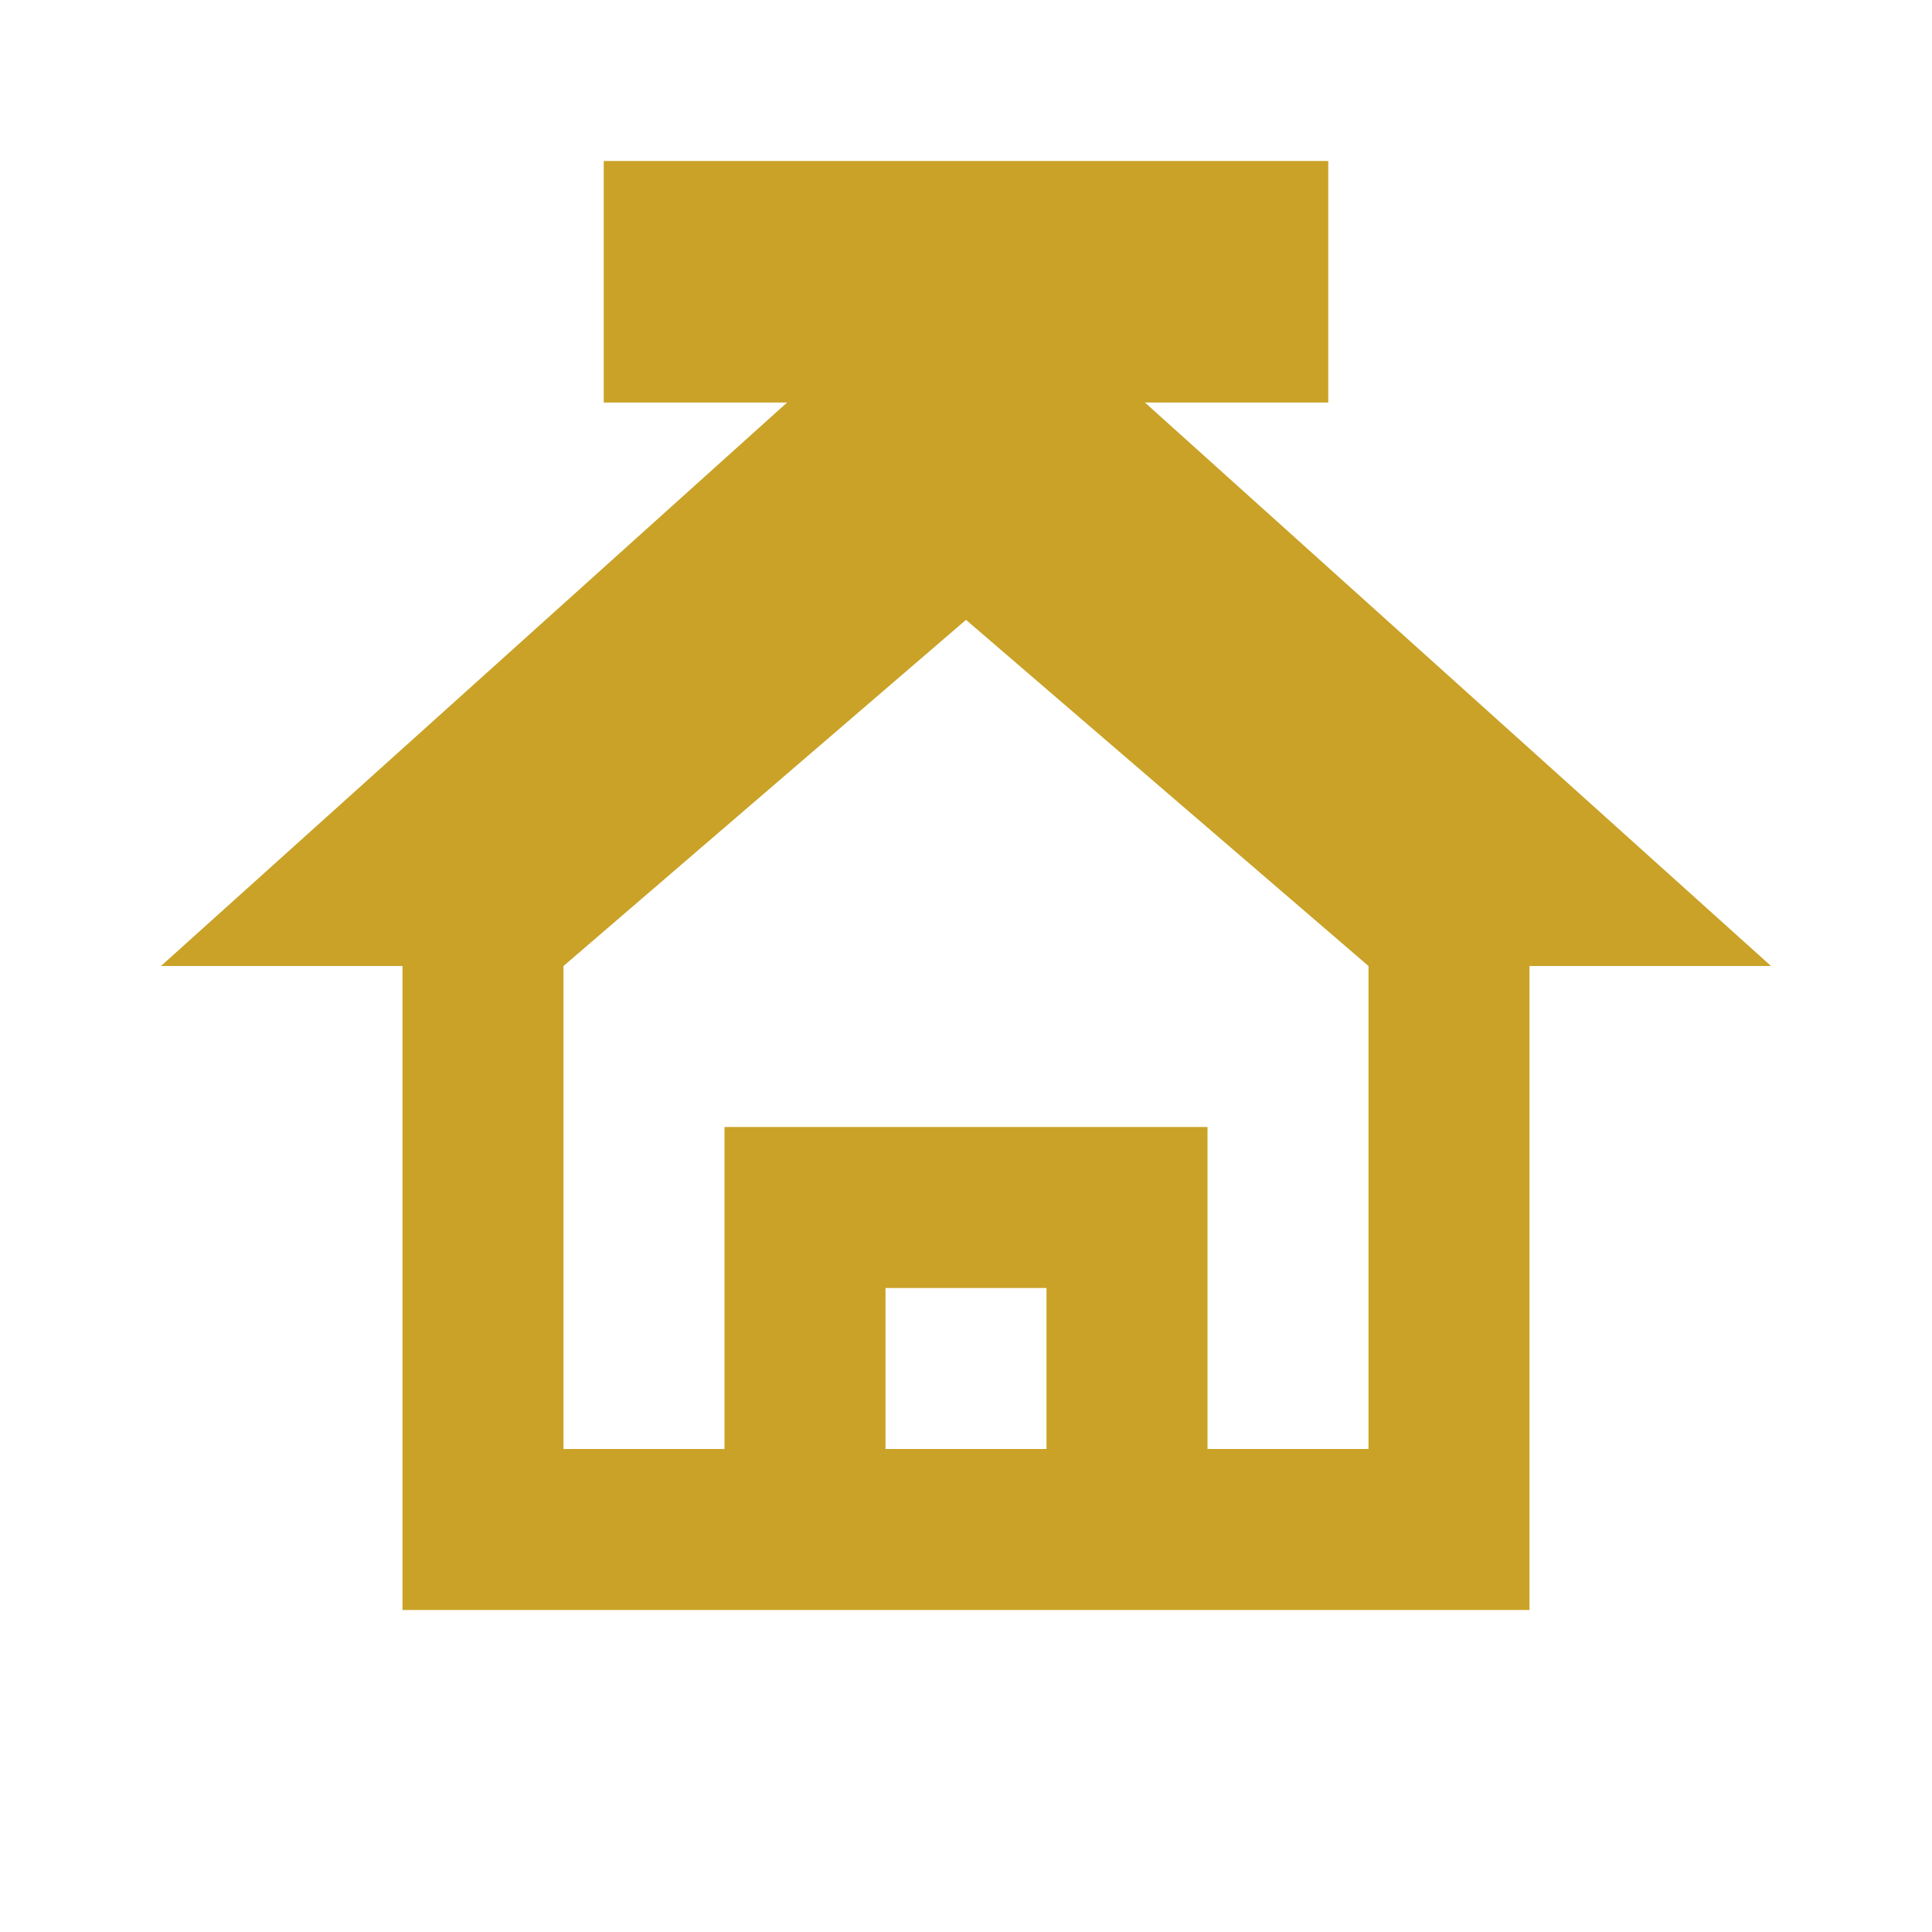 <?xml version="1.0" encoding="UTF-8"?>
<svg width="24px" height="24px" viewBox="0 0 24 24" version="1.1" xmlns="http://www.w3.org/2000/svg" xmlns:xlink="http://www.w3.org/1999/xlink">
    <title>Penthouse Suite</title>
    <g stroke="none" stroke-width="1" fill="none" fill-rule="evenodd">
        <path d="M12,3 L2,12 L5,12 L5,20 L19,20 L19,12 L22,12 L12,3 Z M12,7.7 L17,12 L17,18 L15,18 L15,14 L9,14 L9,18 L7,18 L7,12 L12,7.7 Z M11,16 L13,16 L13,18 L11,18 L11,16 Z" fill="#C9A227" fill-rule="nonzero"></path>
        <path d="M7.5,2 L16.5,2 L16.5,5 L7.5,5 L7.5,2 Z" fill="#C9A227" fill-rule="nonzero"></path>
    </g>
</svg>
